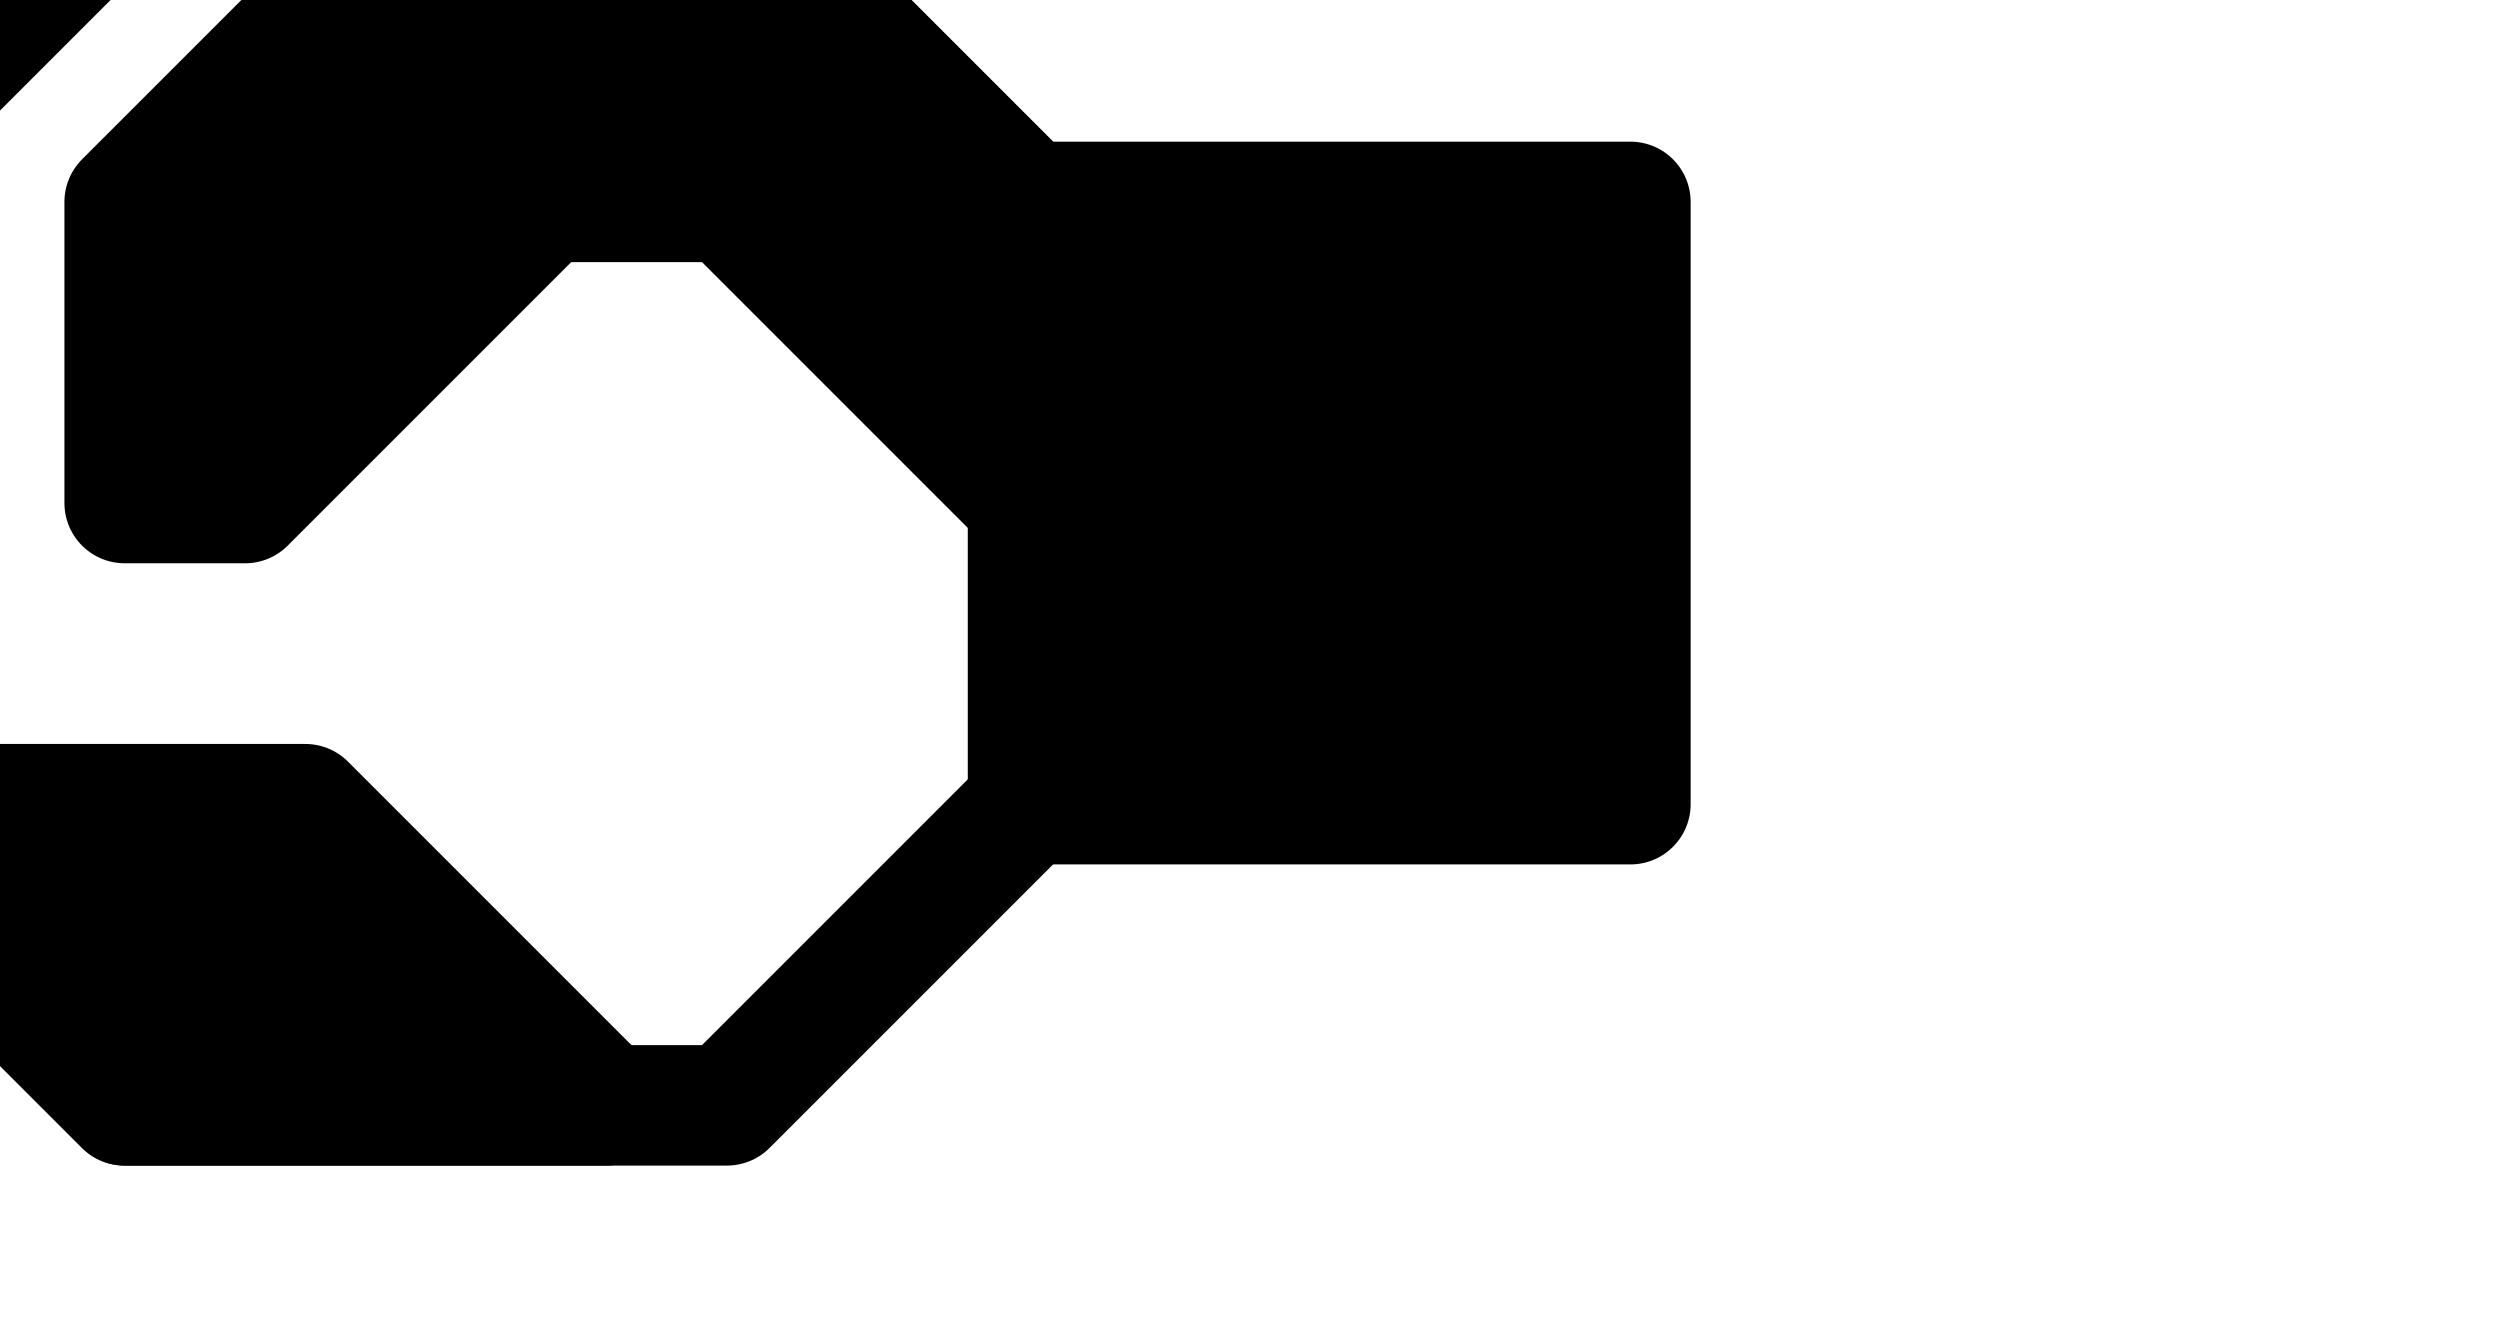 <?xml version="1.0" encoding="UTF-8" standalone="no"?>
<!-- Created with Inkscape (http://www.inkscape.org/) -->

<svg
   xmlns:dc="http://purl.org/dc/elements/1.1/"
   xmlns:cc="http://creativecommons.org/ns#"
   xmlns:rdf="http://www.w3.org/1999/02/22-rdf-syntax-ns#"
   xmlns:svg="http://www.w3.org/2000/svg"
   xmlns="http://www.w3.org/2000/svg"
   xmlns:sodipodi="http://sodipodi.sourceforge.net/DTD/sodipodi-0.dtd"
   xmlns:inkscape="http://www.inkscape.org/namespaces/inkscape"
   width="36.319"
   height="19.488"
   id="svg8463"
   version="1.1"
   inkscape:version="0.48.4 r9939"
   sodipodi:docname="New document 12">
  <defs
     id="defs8465" />
  <sodipodi:namedview
     id="base"
     pagecolor="#ffffff"
     bordercolor="#666666"
     borderopacity="1.0"
     inkscape:pageopacity="0.0"
     inkscape:pageshadow="2"
     inkscape:zoom="5.6"
     inkscape:cx="16.694584"
     inkscape:cy="7.2409381"
     inkscape:document-units="px"
     inkscape:current-layer="layer1"
     showgrid="false"
     fit-margin-top="0"
     fit-margin-left="0"
     fit-margin-right="0"
     fit-margin-bottom="0"
     inkscape:window-width="463"
     inkscape:window-height="423"
     inkscape:window-x="1218"
     inkscape:window-y="858"
     inkscape:window-maximized="0" />
  <g
     inkscape:label="Layer 1"
     inkscape:groupmode="layer"
     id="layer1"
     transform="translate(-345.141,-476.904)">
    <g
       style="visibility:visible"
       id="g732"
       transform="matrix(0.035,0,0,0.035,-580.548,287.337)">
      <path
         id="Drawing_109_0"
         d="m 27125,5500 -250,0 -125,-125 -125,0 -125,125 0,125 50,0 125,-125 75,0 125,125 0,125 250,0 0,-250 z"
         inkscape:connector-curvature="0"
         style="fill:#000000;stroke:#000000;stroke-width:50;stroke-linejoin:round" />
    </g>
    <g
       style="visibility:visible"
       id="g735"
       transform="matrix(0.035,0,0,0.035,-580.548,287.337)">
      <path
         id="Drawing_110_0"
         d="m 26575,5750 -200,0 125,125 200,0 -125,-125 z"
         inkscape:connector-curvature="0"
         style="fill:#000000;stroke:#000000;stroke-width:50;stroke-linejoin:round" />
    </g>
    <g
       style="visibility:visible"
       id="g738"
       transform="matrix(0.035,0,0,0.035,-580.548,287.337)">
      <path
         id="Drawing_111_0"
         d="m 26125,5500 250,0 125,-125 250,0 125,125 0,250 -125,125 -250,0 -125,-125 -250,0"
         inkscape:connector-curvature="0"
         style="fill:none;stroke:#000000;stroke-width:50;stroke-linejoin:round" />
    </g>
  </g>
</svg>
